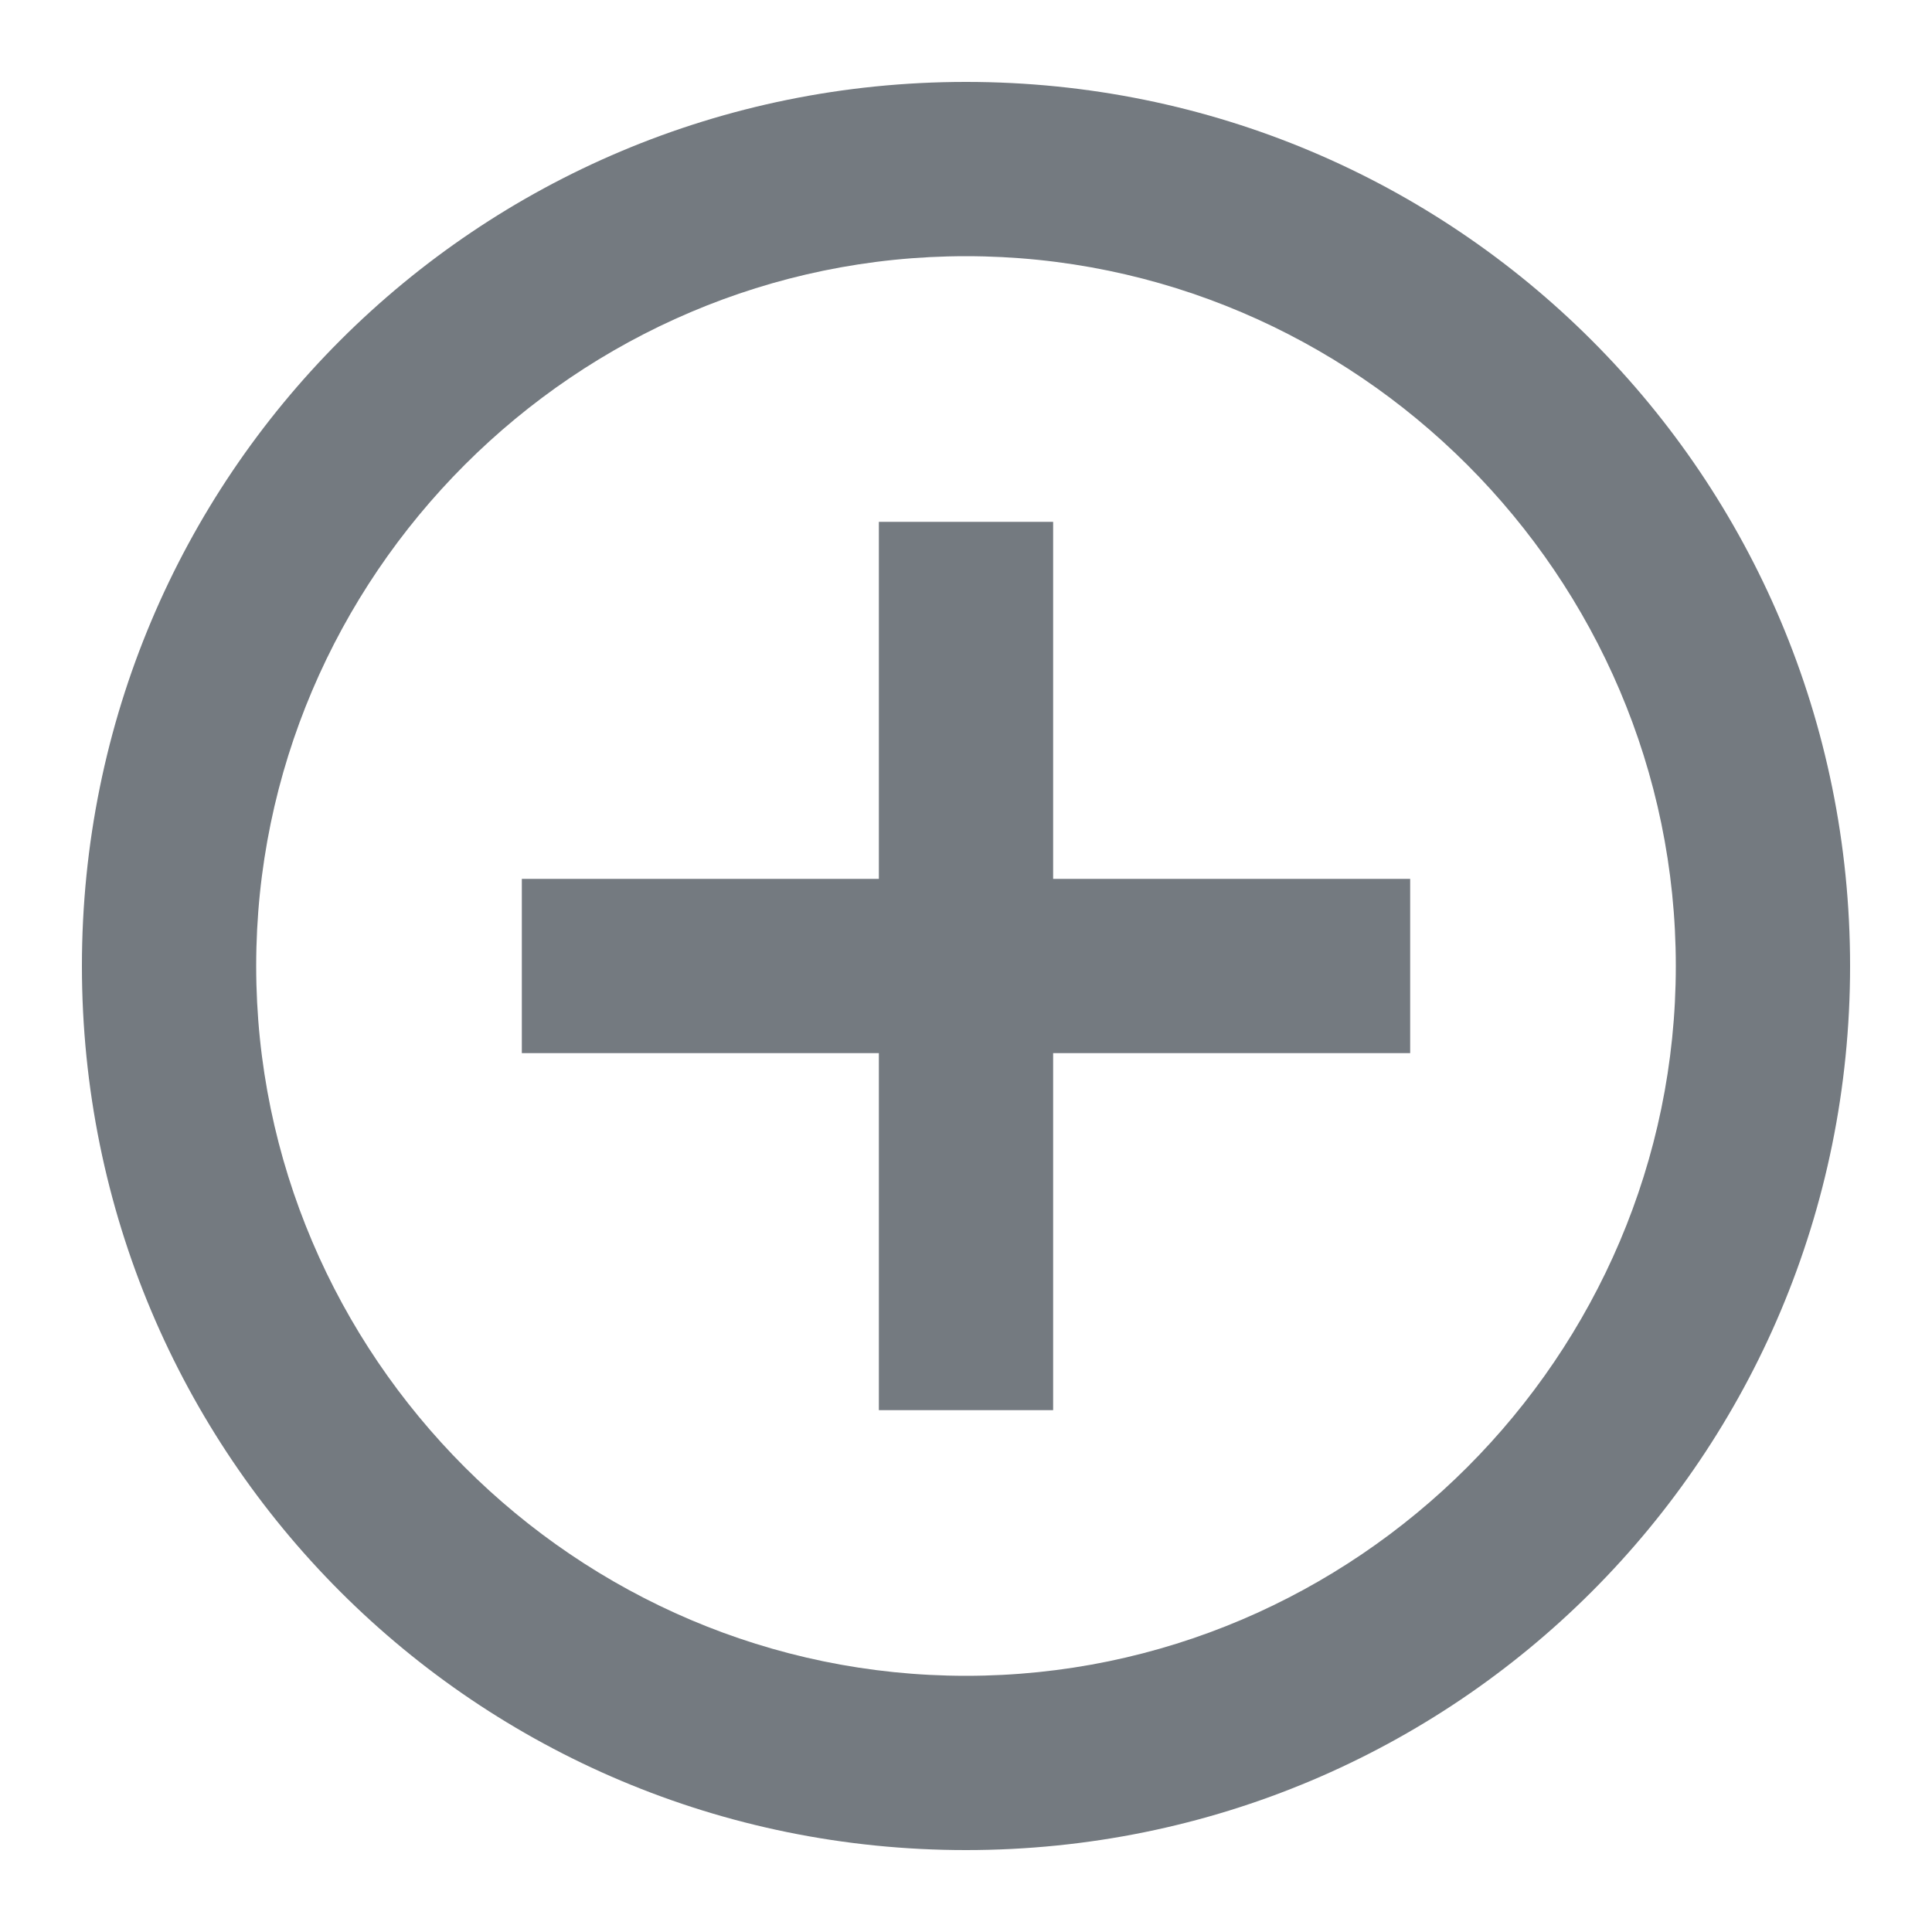 <svg width="20" height="20" viewBox="0 0 20 20" fill="none" xmlns="http://www.w3.org/2000/svg">
<path d="M10.902 5.402H9.098V9.098H5.402V10.902H9.098V14.598H10.902V10.902H14.598V9.098H10.902V5.402ZM10 0.848C4.93 0.848 0.848 4.93 0.848 10C0.848 15.07 4.93 19.152 10 19.152C15.07 19.152 19.152 15.07 19.152 10C19.152 4.93 15.07 0.848 10 0.848ZM10 17.348C5.961 17.348 2.652 14.039 2.652 10C2.652 5.961 5.961 2.652 10 2.652C14.039 2.652 17.348 5.961 17.348 10C17.348 14.039 14.039 17.348 10 17.348Z" fill="#747A80"/>
</svg>
